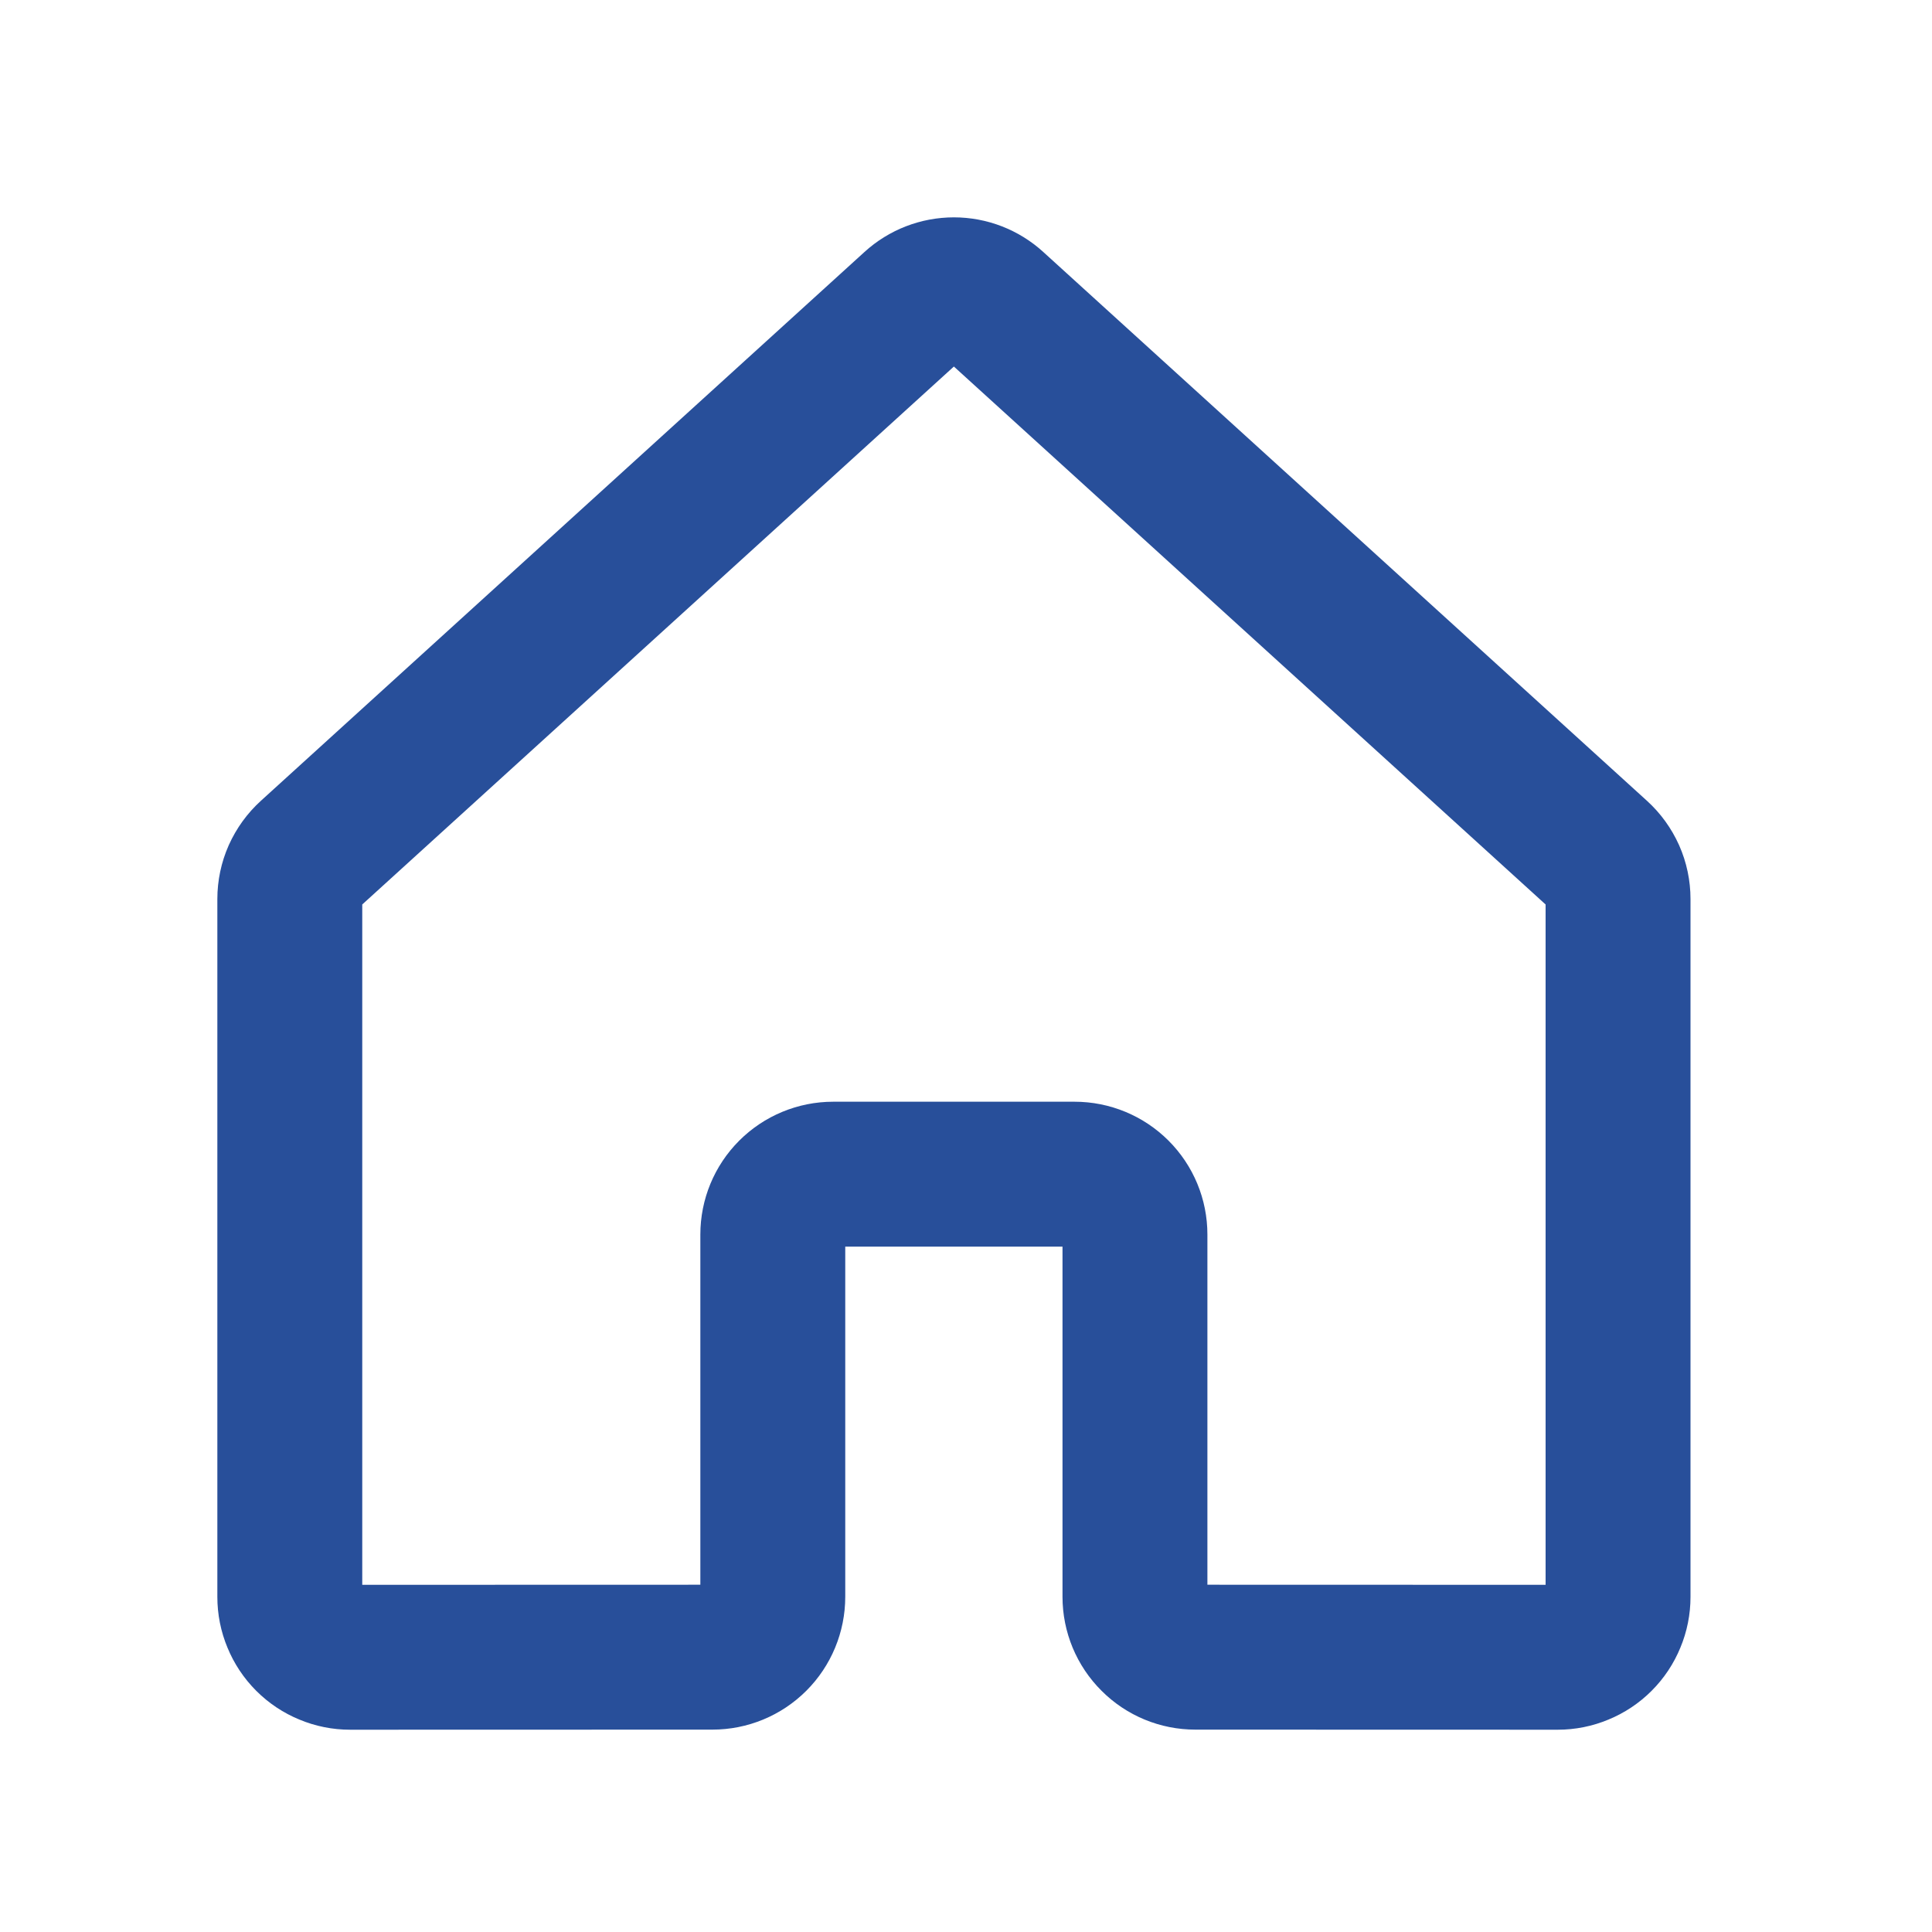 <svg width="20" height="20" viewBox="0 0 20 20" fill="none" xmlns="http://www.w3.org/2000/svg">
<path d="M11.749 16.53V12.78C11.749 12.614 11.684 12.456 11.566 12.338C11.449 12.221 11.29 12.155 11.124 12.155H8.625C8.459 12.155 8.3 12.221 8.183 12.338C8.065 12.456 8 12.614 8 12.78V16.53C8 16.696 7.934 16.855 7.817 16.972C7.699 17.09 7.54 17.155 7.375 17.155L3.625 17.156C3.543 17.156 3.462 17.14 3.386 17.108C3.31 17.077 3.241 17.031 3.183 16.973C3.125 16.915 3.079 16.846 3.048 16.77C3.016 16.694 3 16.613 3 16.531V9.307C3 9.22 3.018 9.134 3.053 9.055C3.089 8.975 3.14 8.904 3.205 8.845L9.454 3.163C9.569 3.058 9.719 3 9.875 3C10.03 3 10.18 3.058 10.295 3.163L16.545 8.845C16.61 8.904 16.661 8.975 16.697 9.055C16.732 9.134 16.75 9.22 16.75 9.307V16.531C16.75 16.613 16.734 16.694 16.702 16.77C16.671 16.846 16.625 16.915 16.567 16.973C16.509 17.031 16.44 17.077 16.364 17.108C16.288 17.14 16.207 17.156 16.125 17.156L12.374 17.155C12.209 17.155 12.05 17.09 11.933 16.972C11.815 16.855 11.749 16.696 11.749 16.53V16.53Z" stroke="#284F9A" stroke-width="1.5" stroke-linecap="round" stroke-linejoin="round"/>
</svg>
